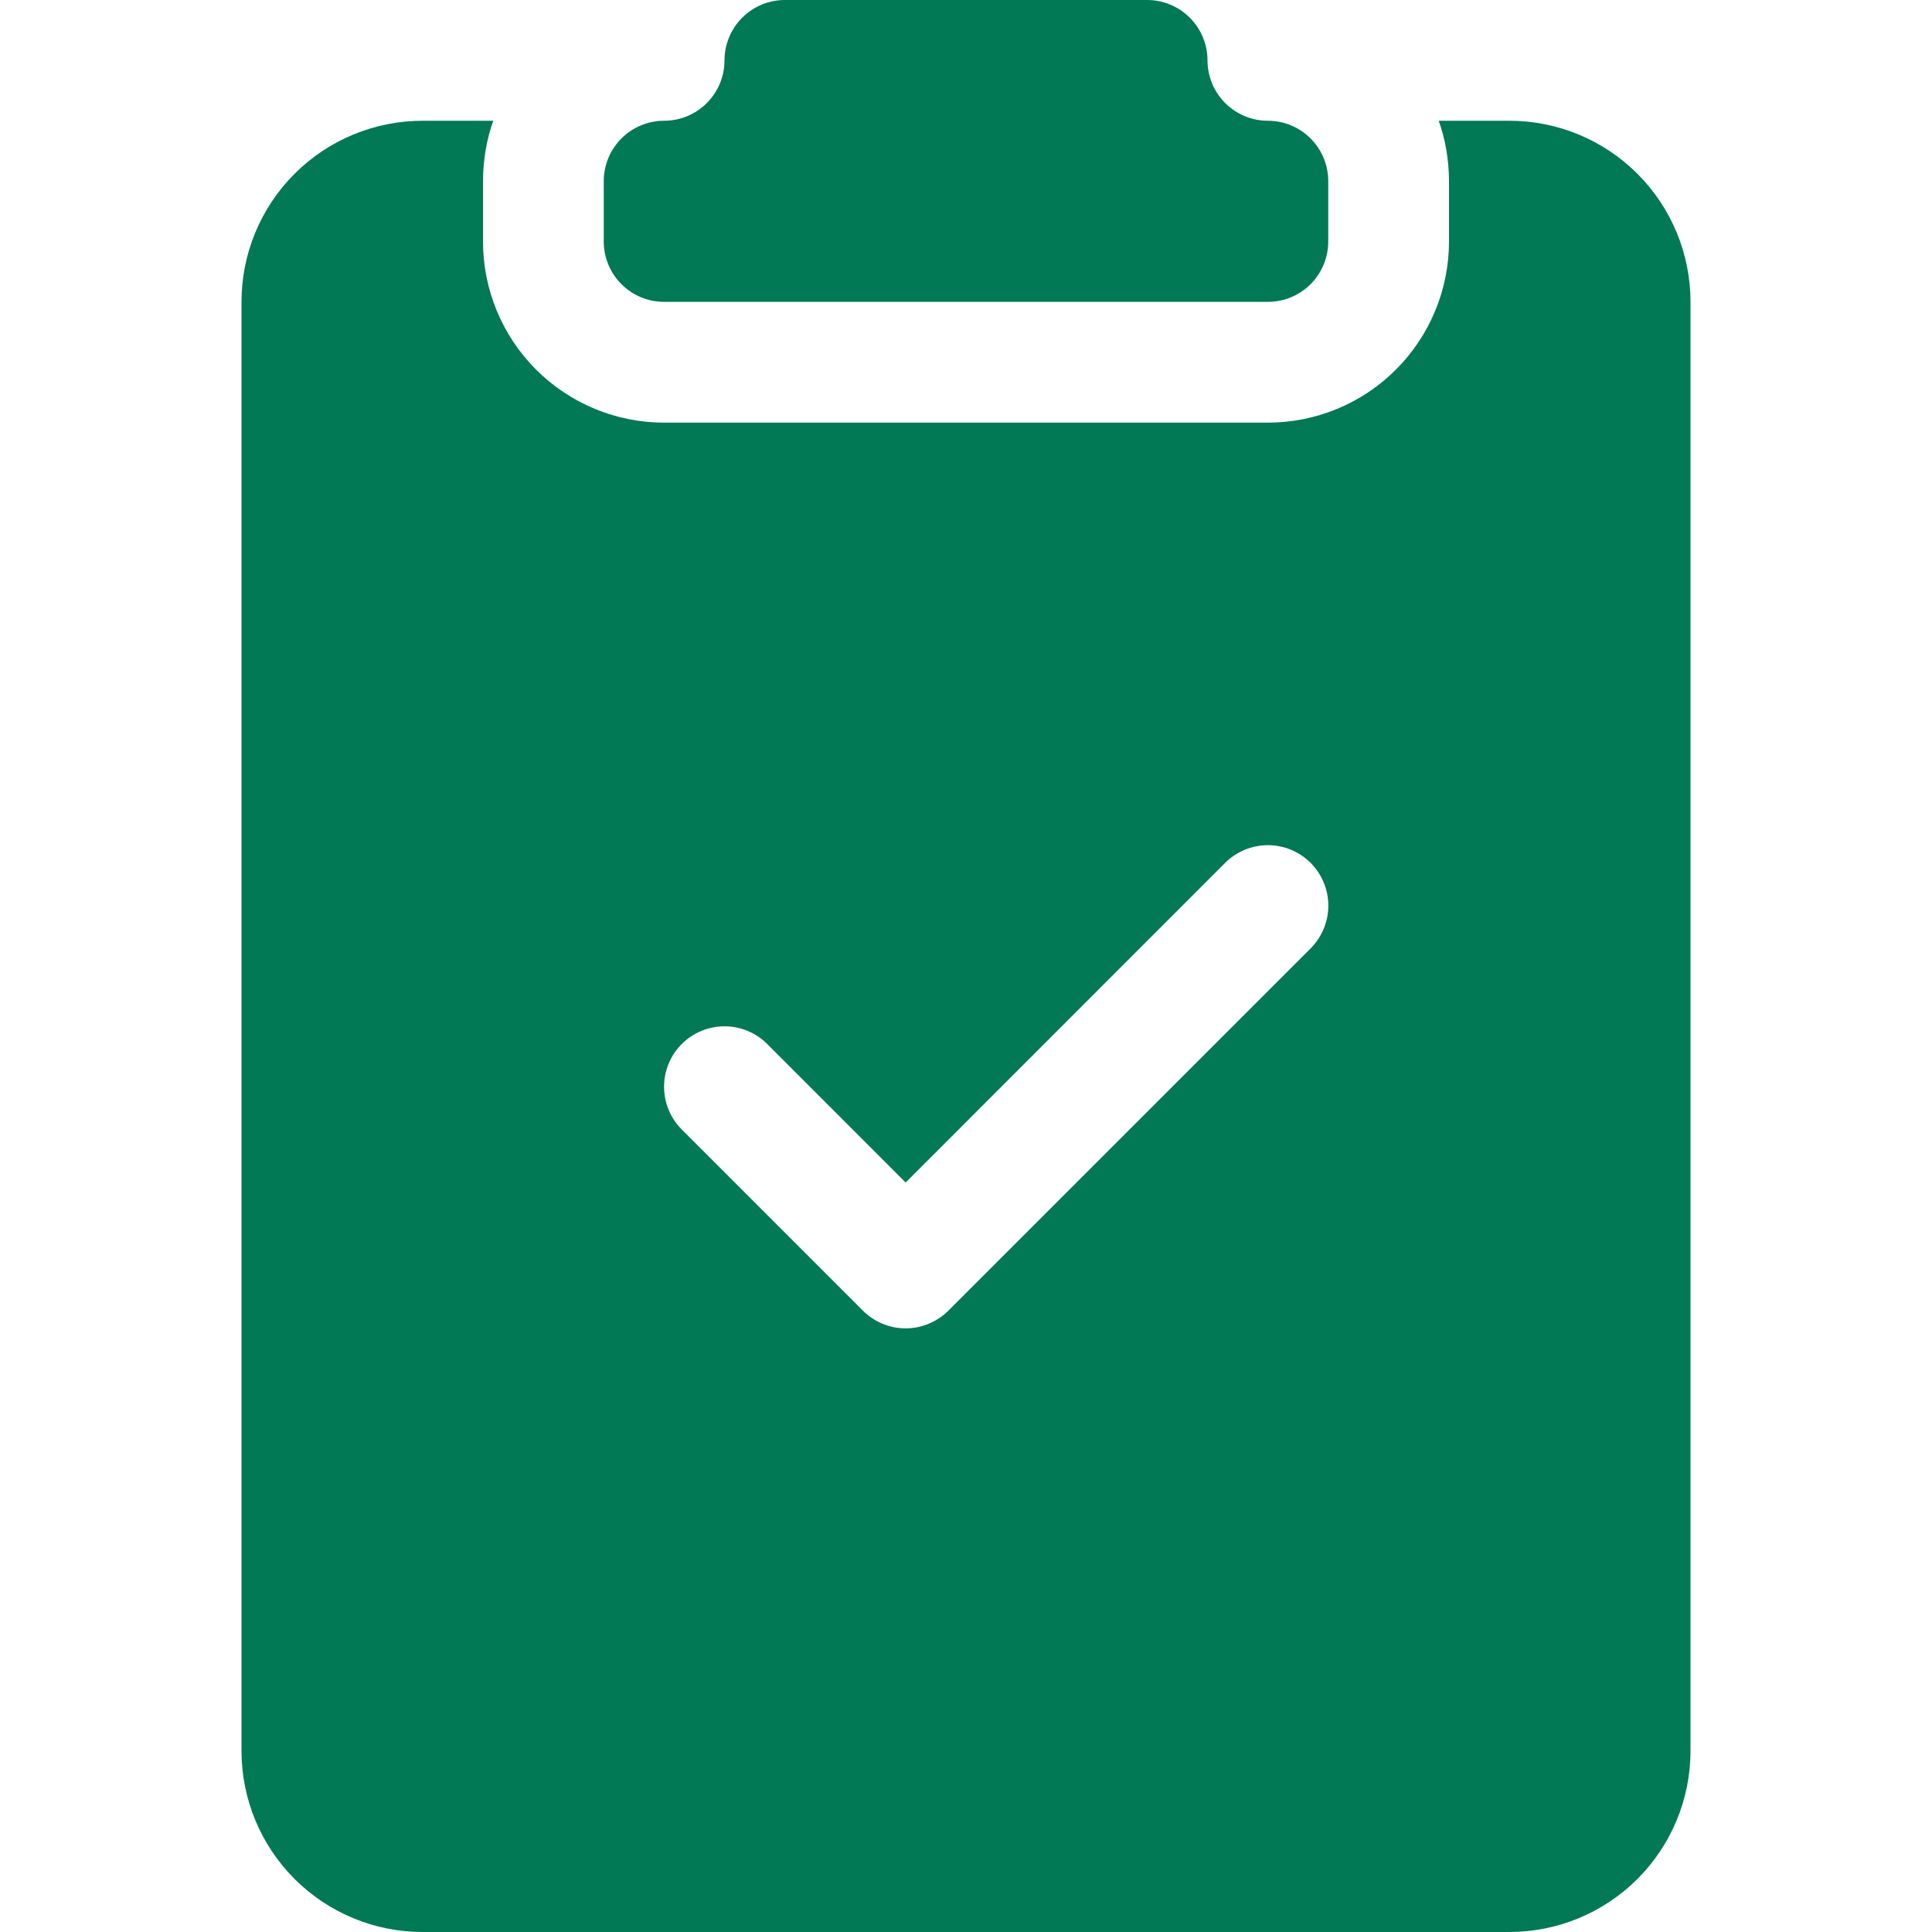 <svg width="50" height="50" viewBox="0 0 50 50" fill="none" xmlns="http://www.w3.org/2000/svg">
<g clip-path="url(#clip0_145_134)">
<path d="M31.25 1.562C31.25 1.148 31.085 0.751 30.792 0.458C30.499 0.165 30.102 0 29.688 0L20.312 0C19.898 0 19.501 0.165 19.208 0.458C18.915 0.751 18.75 1.148 18.75 1.562C18.75 1.977 18.585 2.374 18.292 2.667C17.999 2.96 17.602 3.125 17.188 3.125C16.773 3.125 16.376 3.29 16.083 3.583C15.79 3.876 15.625 4.273 15.625 4.688V6.25C15.625 6.664 15.79 7.062 16.083 7.355C16.376 7.648 16.773 7.812 17.188 7.812H32.812C33.227 7.812 33.624 7.648 33.917 7.355C34.21 7.062 34.375 6.664 34.375 6.25V4.688C34.375 4.273 34.21 3.876 33.917 3.583C33.624 3.29 33.227 3.125 32.812 3.125C32.398 3.125 32.001 2.96 31.708 2.667C31.415 2.374 31.25 1.977 31.25 1.562Z" fill="#007954"/>
<path d="M12.766 3.125H10.938C9.694 3.125 8.502 3.619 7.623 4.498C6.744 5.377 6.25 6.569 6.25 7.812V45.312C6.25 46.556 6.744 47.748 7.623 48.627C8.502 49.506 9.694 50 10.938 50H39.062C40.306 50 41.498 49.506 42.377 48.627C43.256 47.748 43.75 46.556 43.75 45.312V7.812C43.75 6.569 43.256 5.377 42.377 4.498C41.498 3.619 40.306 3.125 39.062 3.125H37.234C37.409 3.617 37.498 4.138 37.5 4.688V6.25C37.5 7.493 37.006 8.685 36.127 9.565C35.248 10.444 34.056 10.938 32.812 10.938H17.188C15.944 10.938 14.752 10.444 13.873 9.565C12.994 8.685 12.5 7.493 12.5 6.25V4.688C12.502 4.138 12.591 3.617 12.766 3.125ZM33.919 24.544L24.544 33.919C24.399 34.064 24.226 34.18 24.036 34.258C23.846 34.337 23.643 34.378 23.438 34.378C23.232 34.378 23.029 34.337 22.839 34.258C22.649 34.18 22.476 34.064 22.331 33.919L17.644 29.231C17.498 29.086 17.383 28.913 17.305 28.724C17.226 28.534 17.186 28.331 17.186 28.125C17.186 27.919 17.226 27.716 17.305 27.526C17.383 27.337 17.498 27.164 17.644 27.019C17.937 26.725 18.335 26.561 18.75 26.561C18.956 26.561 19.159 26.601 19.349 26.68C19.538 26.758 19.711 26.873 19.856 27.019L23.438 30.603L31.706 22.331C32 22.038 32.398 21.873 32.812 21.873C33.227 21.873 33.625 22.038 33.919 22.331C34.212 22.625 34.377 23.023 34.377 23.438C34.377 23.852 34.212 24.25 33.919 24.544Z" fill="#007954"/>
</g>
<defs>
<clipPath id="clip0_145_134">
<rect width="50" height="50" fill="white"/>
</clipPath>
</defs>
</svg>

